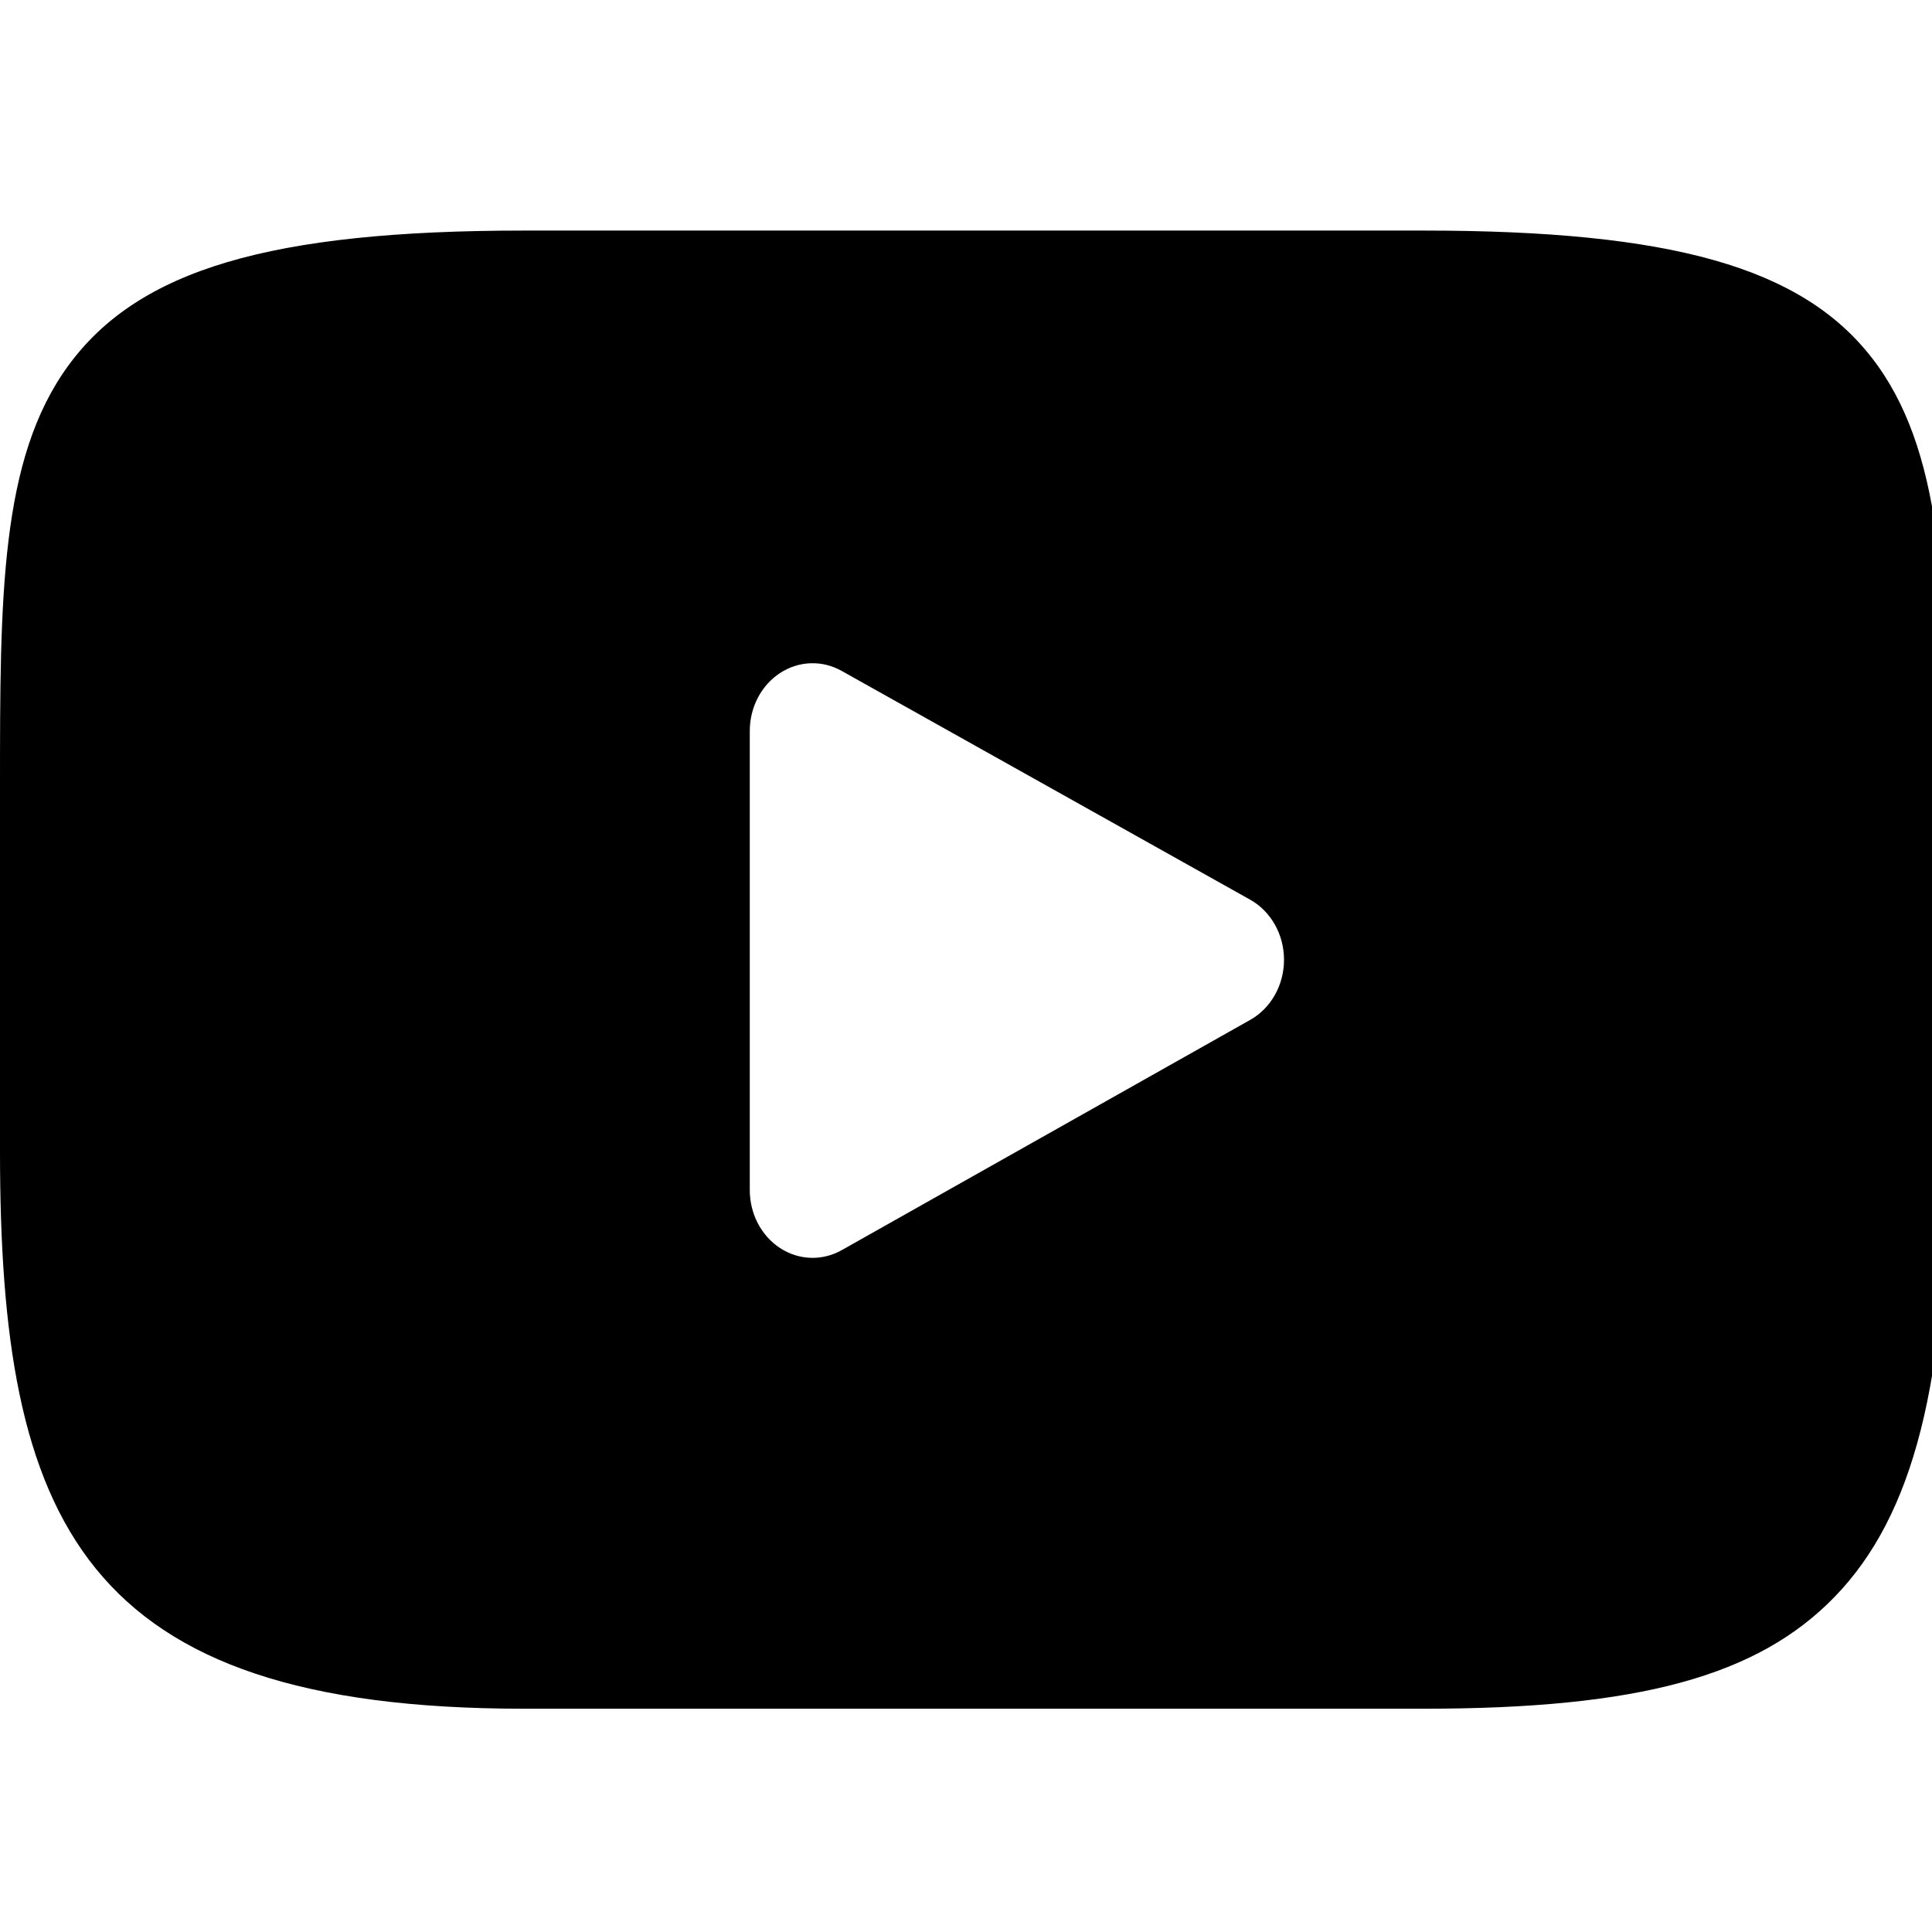 <?xml version="1.0" encoding="UTF-8" standalone="no"?>
<svg
   xmlns:dc="http://purl.org/dc/elements/1.1/"
   xmlns:cc="http://creativecommons.org/ns#"
   xmlns:rdf="http://www.w3.org/1999/02/22-rdf-syntax-ns#"
   xmlns:svg="http://www.w3.org/2000/svg"
   xmlns="http://www.w3.org/2000/svg"
   xmlns:sodipodi="http://sodipodi.sourceforge.net/DTD/sodipodi-0.dtd"
   xmlns:inkscape="http://www.inkscape.org/namespaces/inkscape"
   version="1.1"
   x="0px"
   y="0px"
   viewBox="0 0 512 512"
   xml:space="preserve"
   id="svg5233"
   sodipodi:docname="video.svg"
   inkscape:version="0.92.2 5c3e80d, 2017-08-06"><defs
     id="defs5237" /><sodipodi:namedview
     pagecolor="#ffffff"
     bordercolor="#666666"
     borderopacity="1"
     objecttolerance="10"
     gridtolerance="10"
     guidetolerance="10"
     inkscape:pageopacity="0"
     inkscape:pageshadow="2"
     inkscape:window-width="1680"
     inkscape:window-height="1023"
     id="namedview5235"
     showgrid="false"
     inkscape:zoom="0.4609375"
     inkscape:cx="256"
     inkscape:cy="256"
     inkscape:window-x="0"
     inkscape:window-y="27"
     inkscape:window-maximized="1"
     inkscape:current-layer="svg5233" /><path
     d="M 495.985,94.73 C 477.356,70.846 442.96,61.103 377.272,61.103 H 138.825 c -67.191,0 -102.17,10.371 -120.73,35.799 C 0,121.696 0,158.226 0,208.785 v 96.365 c 0,97.948 21.47,147.679 138.825,147.679 h 238.449 c 56.964,0 88.53,-8.597 108.951,-29.675 20.942,-21.615 29.877,-56.906 29.877,-118.005 v -96.365 c 0,-53.318 -1.4,-90.064 -20.116,-114.054 z M 331.339,270.271 223.061,331.303 c -2.421,1.365 -5.068,2.042 -7.712,2.042 -2.993,0 -5.98,-0.869 -8.626,-2.596 -4.981,-3.255 -8.023,-9.078 -8.023,-15.359 V 193.716 c 0,-6.27 3.033,-12.088 8.005,-15.345 4.973,-3.257 11.158,-3.48 16.317,-0.589 l 108.278,60.639 c 5.509,3.085 8.969,9.218 8.977,15.91 0.007,6.697 -3.438,12.84 -8.939,15.939 z"
     id="path5231"
     inkscape:connector-curvature="0"
     style="stroke-width:1.729" /></svg>
